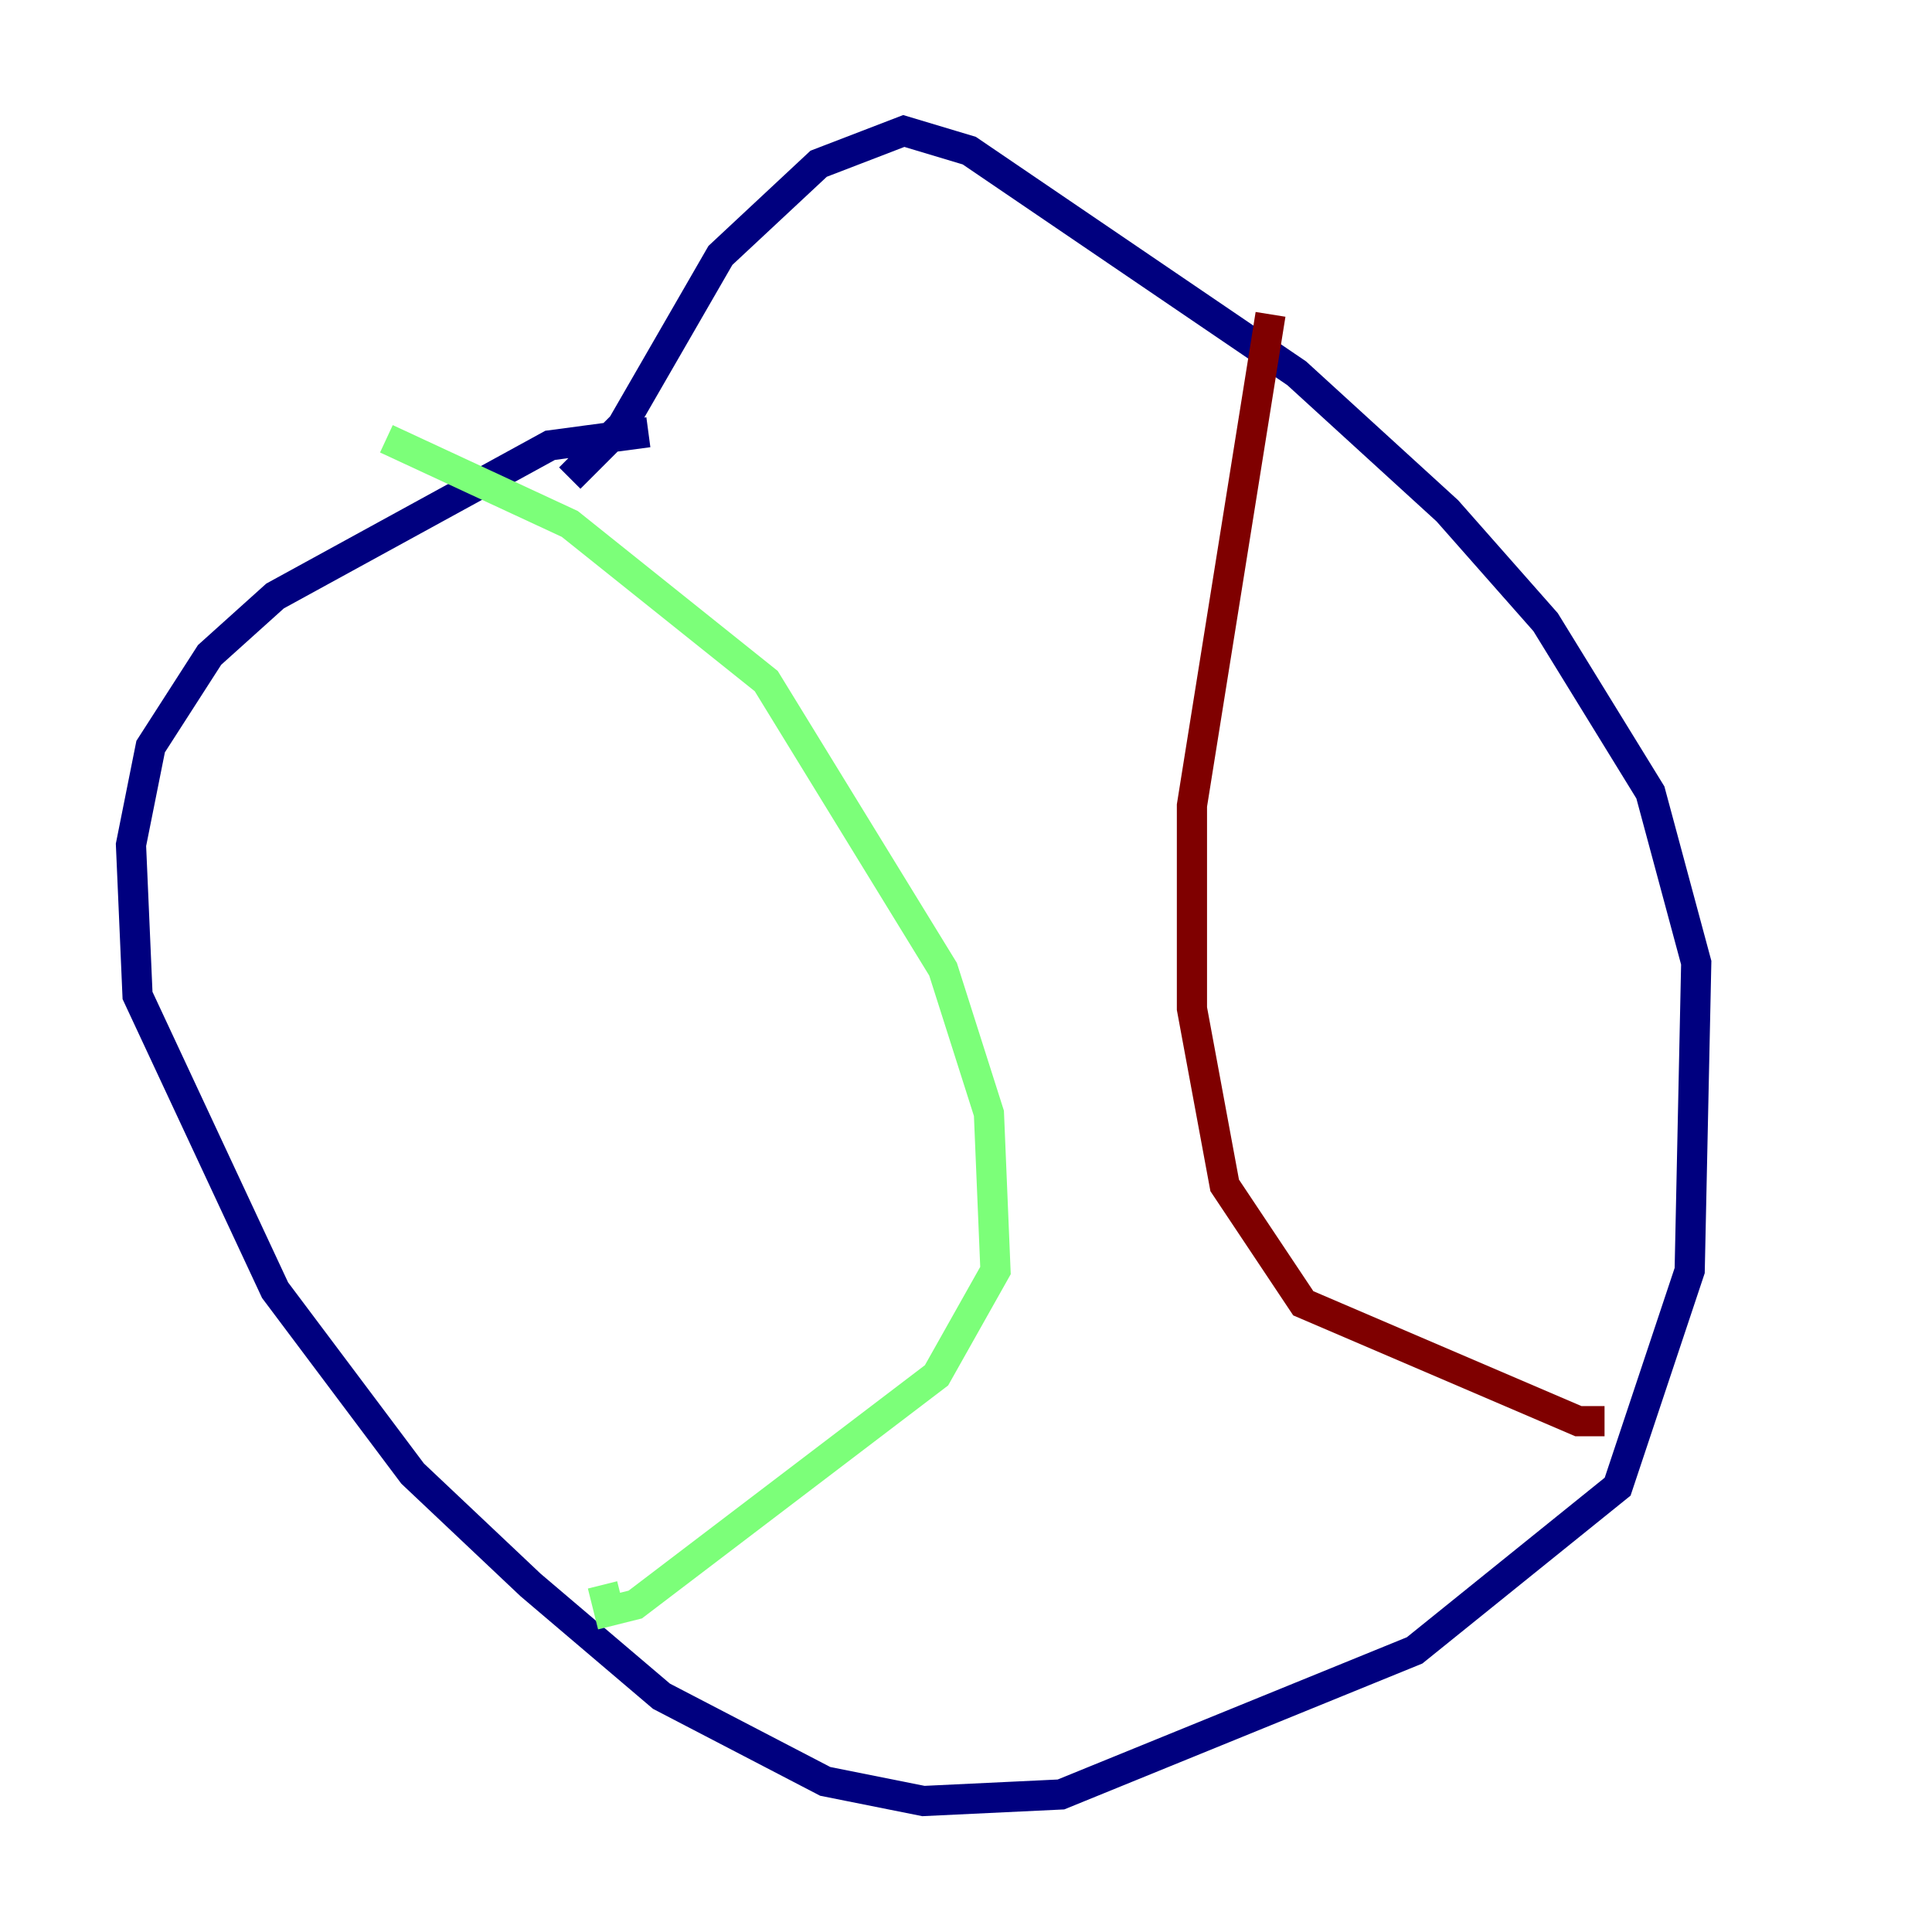 <?xml version="1.0" encoding="utf-8" ?>
<svg baseProfile="tiny" height="128" version="1.2" viewBox="0,0,128,128" width="128" xmlns="http://www.w3.org/2000/svg" xmlns:ev="http://www.w3.org/2001/xml-events" xmlns:xlink="http://www.w3.org/1999/xlink"><defs /><polyline fill="none" points="42.956,28.637 36.447,29.505 18.224,39.485 13.885,43.39 9.98,49.464 8.678,55.973 9.112,65.953 18.224,85.478 27.336,97.627 35.146,105.003 43.824,112.38 54.671,118.02 61.18,119.322 70.291,118.888 93.722,109.342 107.173,98.495 111.946,84.176 112.38,63.783 109.342,52.502 102.4,41.22 95.891,33.844 85.912,24.732 64.217,9.98 59.878,8.678 54.237,10.848 47.729,16.922 41.22,28.203 37.749,31.675" stroke="#00007f" stroke-width="2" /><polyline fill="none" points="25.6,29.071 37.749,34.712 50.766,45.125 62.481,64.217 65.519,73.763 65.953,84.176 62.047,91.119 42.088,106.305 40.352,106.739 39.919,105.003" stroke="#7cff79" stroke-width="2" /><polyline fill="none" points="84.176,20.827 78.969,53.37 78.969,66.82 81.139,78.536 86.346,86.346 104.57,94.156 106.305,94.156" stroke="#7f0000" stroke-width="2" /></svg>